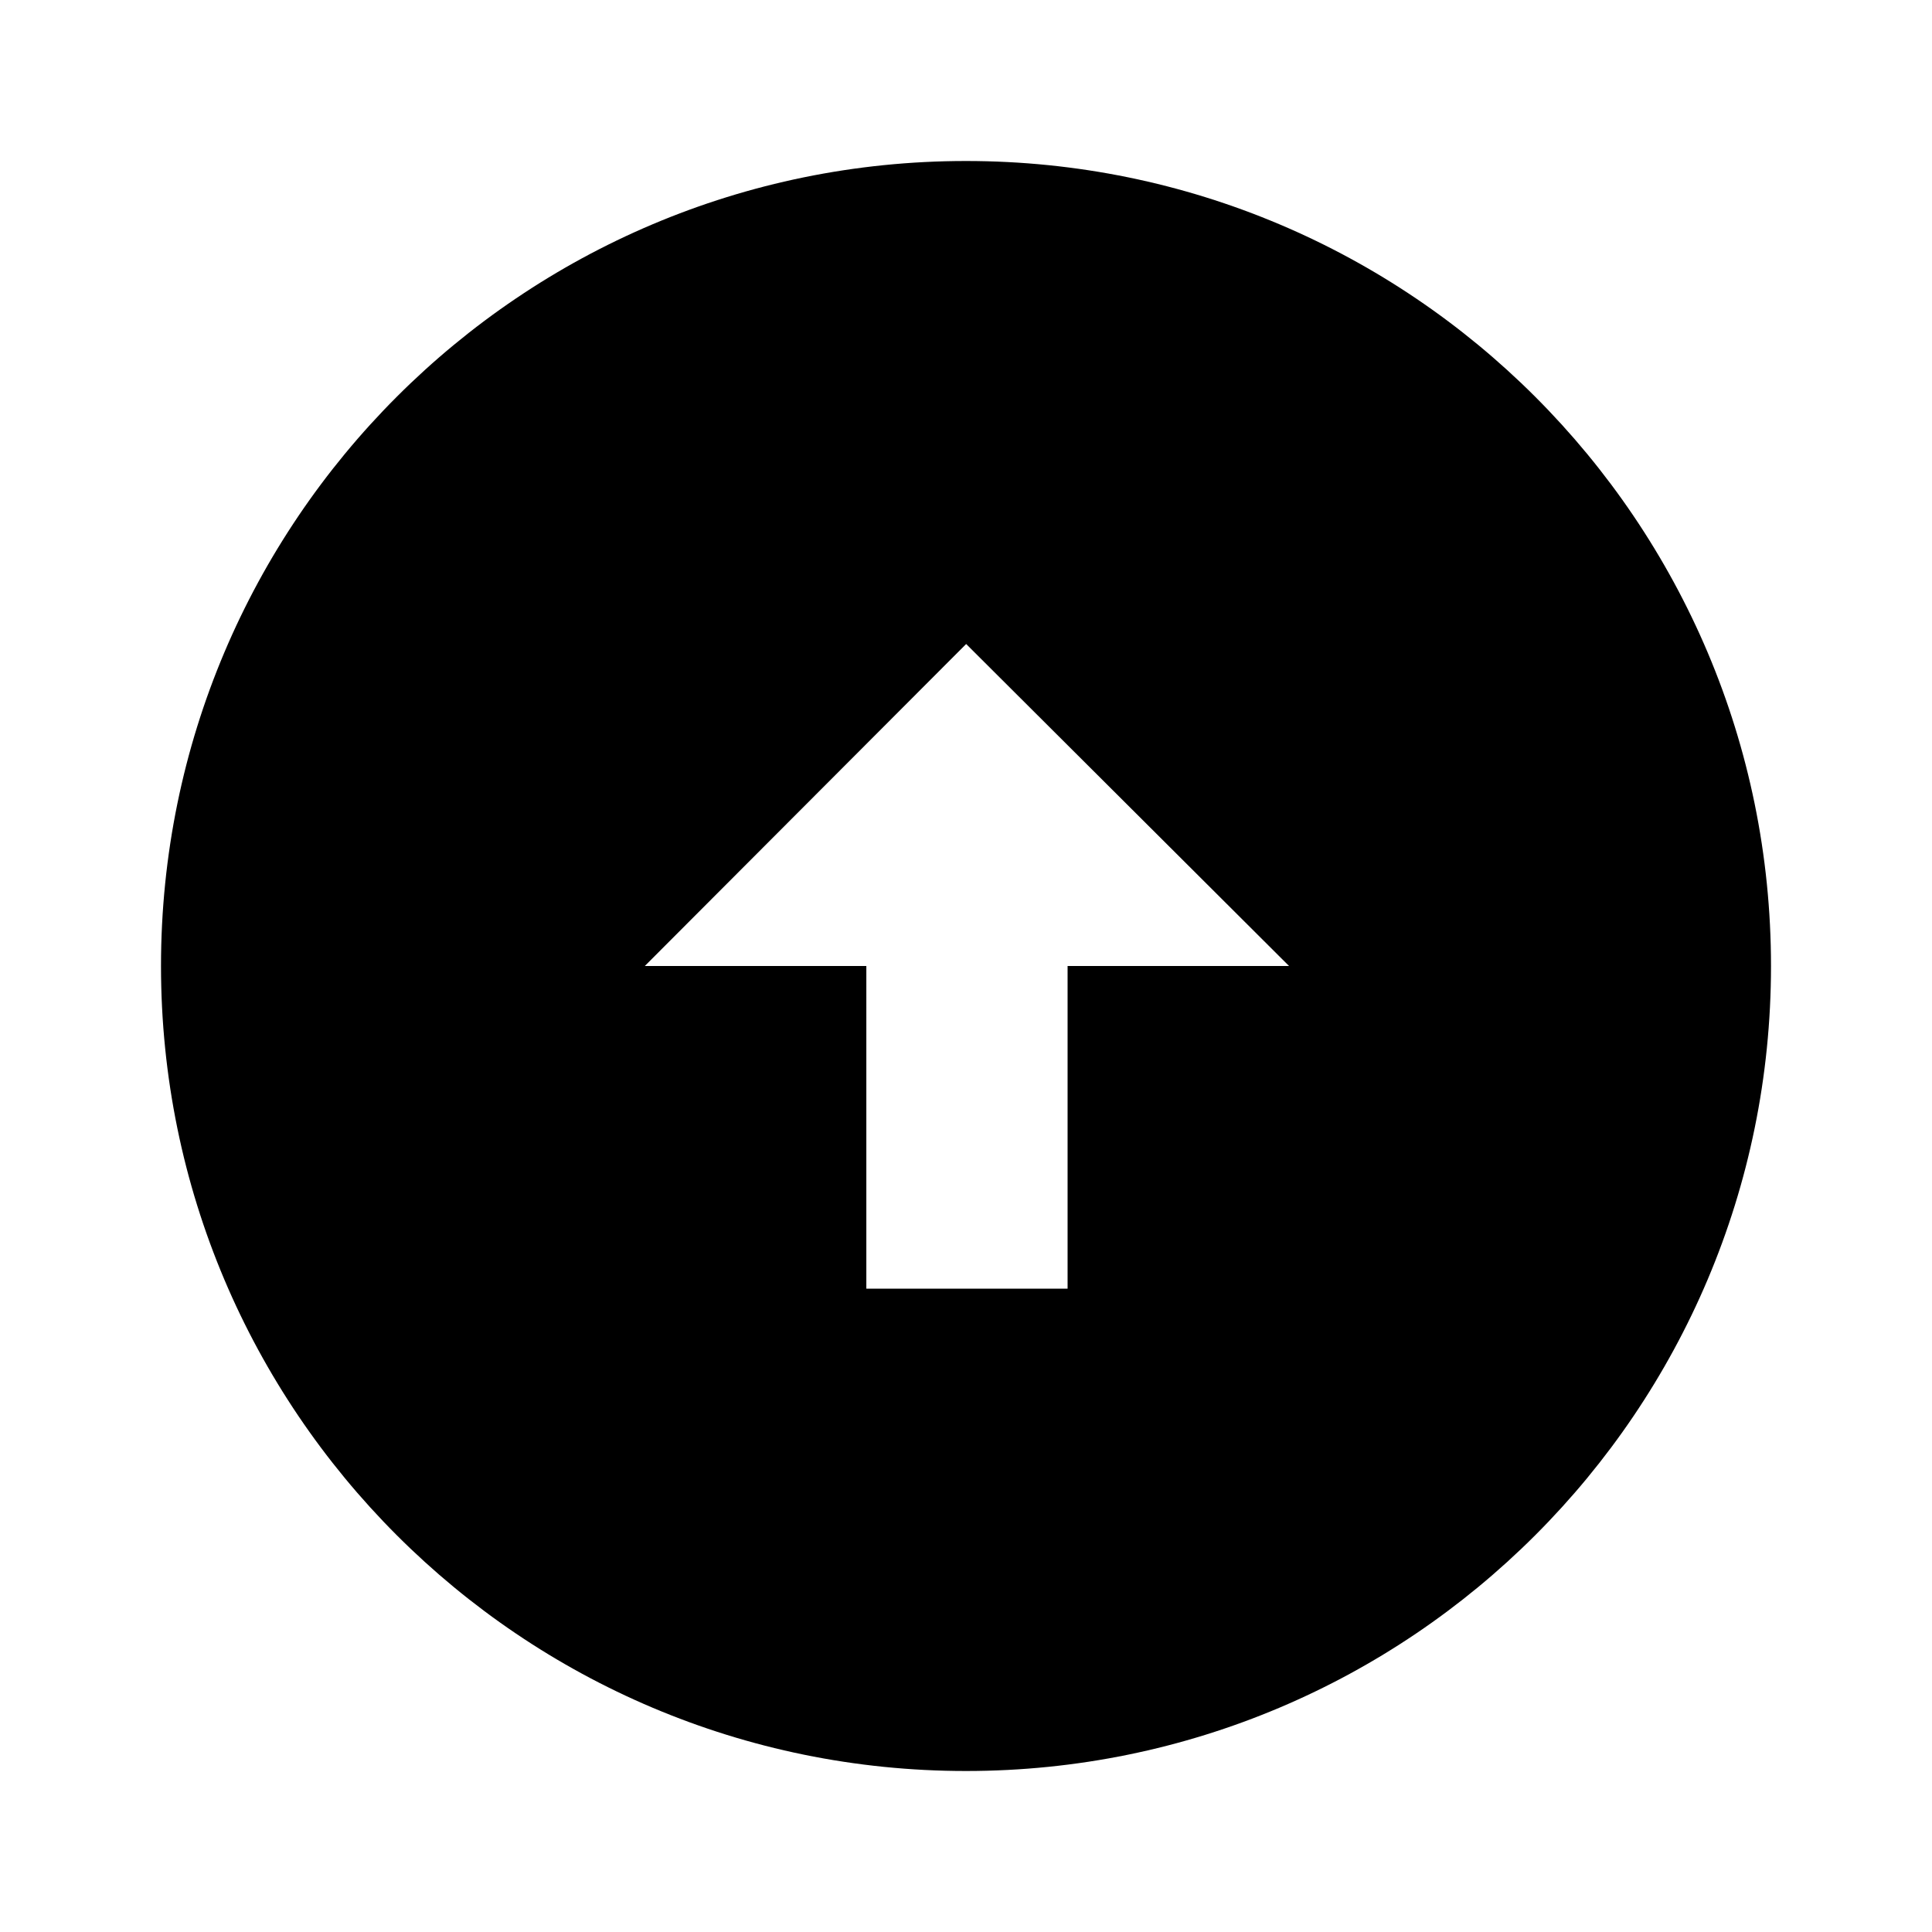 <svg xmlns="http://www.w3.org/2000/svg" width="24" height="24" fill="none">
  <path
    fill="currentColor"
    fill-rule="evenodd"
    d="M12 2c5.523 0 10 4.477 10 10s-4.477 10-10 10S2 17.523 2 12 6.477 2 12 2m4.013 10h-2.751v4.008h-2.5V12H8.01l3.992-4z"
    clip-rule="evenodd"
  />
</svg>
